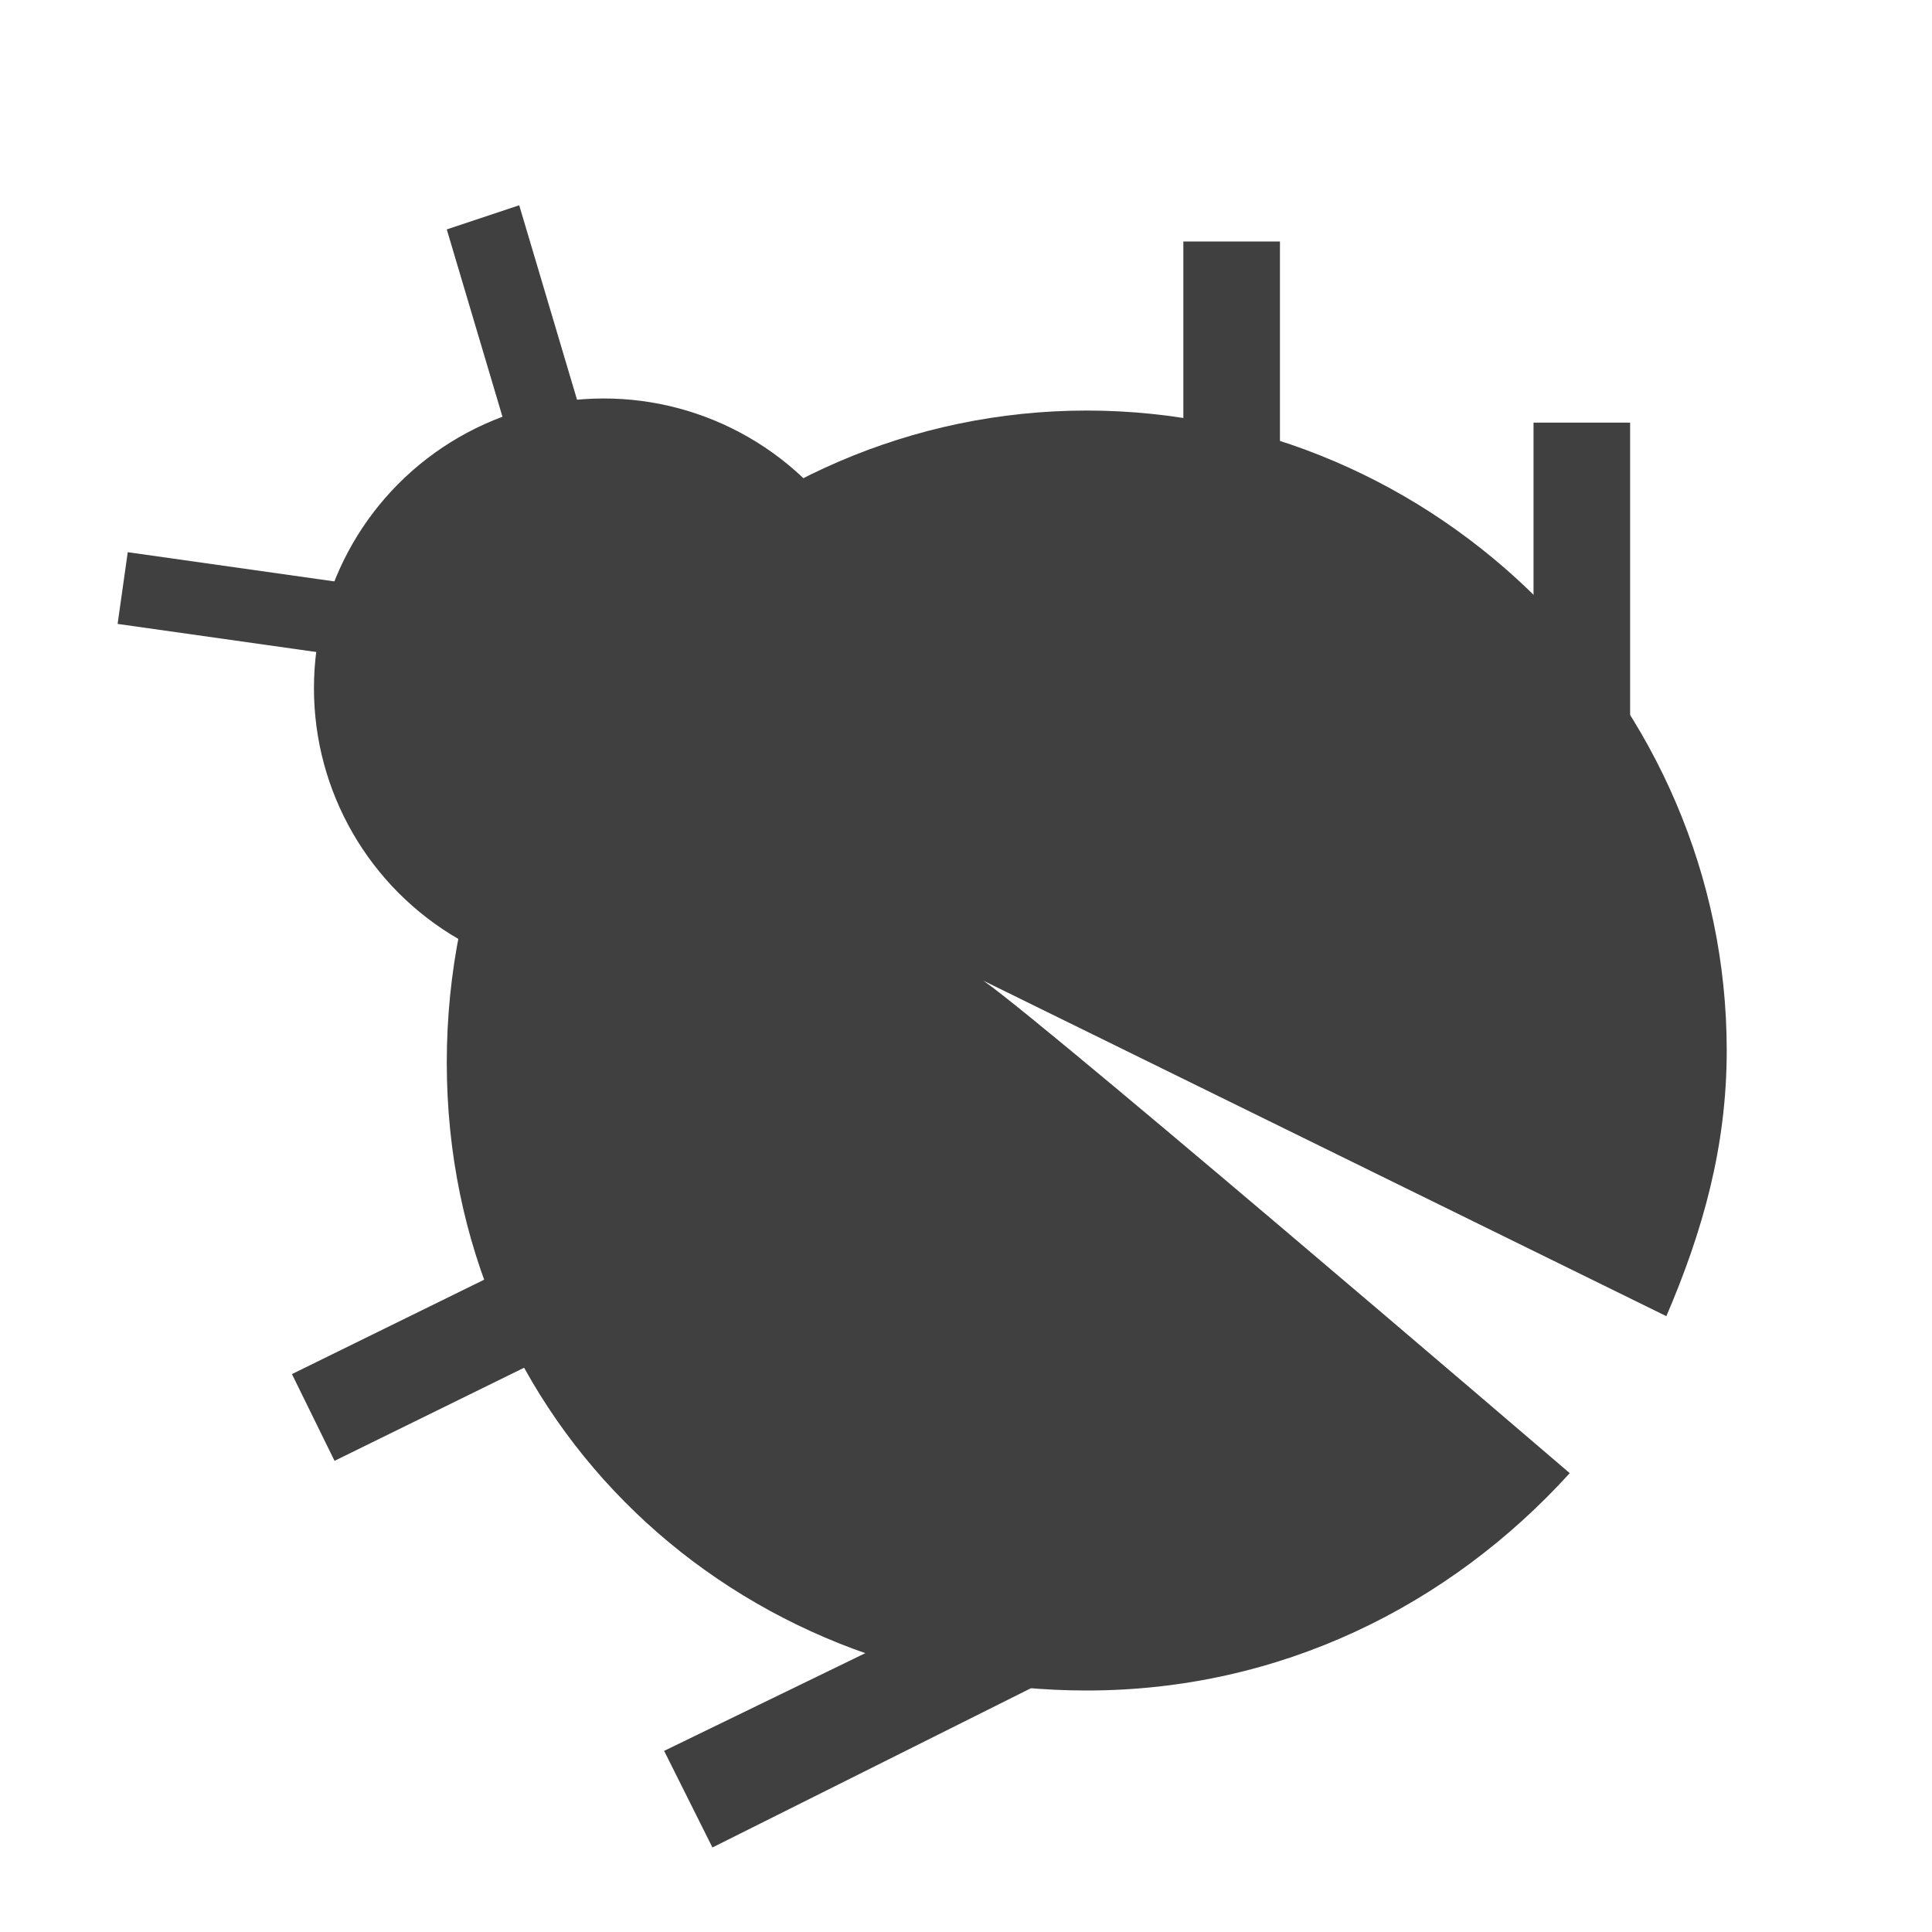 <?xml version="1.0" encoding="utf-8"?>
<!-- Generator: Adobe Illustrator 19.2.1, SVG Export Plug-In . SVG Version: 6.00 Build 0)  -->
<svg version="1.1" id="_x30_024a8db-83d0-4100-b177-5fe368411a97"
	 xmlns="http://www.w3.org/2000/svg" xmlns:xlink="http://www.w3.org/1999/xlink" x="0px" y="0px" viewBox="0 0 16 16"
	 style="enable-background:new 0 0 16 16;" xml:space="preserve">
<style type="text/css">
	.st0{fill:#404040;}
</style>
<title>debug_view</title>
<circle class="st0" cx="5" cy="5.7" r="2.4"/>
<polyline class="st0" points="10.6,2 10.6,5.8 9.8,5.8 9.8,2 "/>
<rect x="12.7" y="3.5" class="st0" width="0.8" height="3.8"/>
<polyline class="st0" points="5.9,15.3 5.5,14.5 9,12.8 9.3,13.6 5.9,15.3 "/>
<rect x="2.4" y="10.5" transform="matrix(0.898 -0.441 0.441 0.898 -4.368 3.009)" class="st0" width="3.8" height="0.8"/>
<rect x="2.6" y="3.3" transform="matrix(0.14 -0.99 0.99 0.14 -2.657 7.279)" class="st0" width="0.6" height="3.8"/>
<polyline class="st0" points="4.3,1.7 5.4,5.4 4.8,5.6 3.7,1.9 "/>
<path class="st0" d="M8.1,8.1l5.7,2.8c0.3-0.7,0.5-1.4,0.5-2.2c0-2.9-2.4-5.3-5.3-5.3S3.7,5.8,3.7,8.8S6.1,14,9,14
	c1.6,0,3-0.7,4-1.8C13,12.2,8.1,8,8.1,8.1z"/>
</svg>
